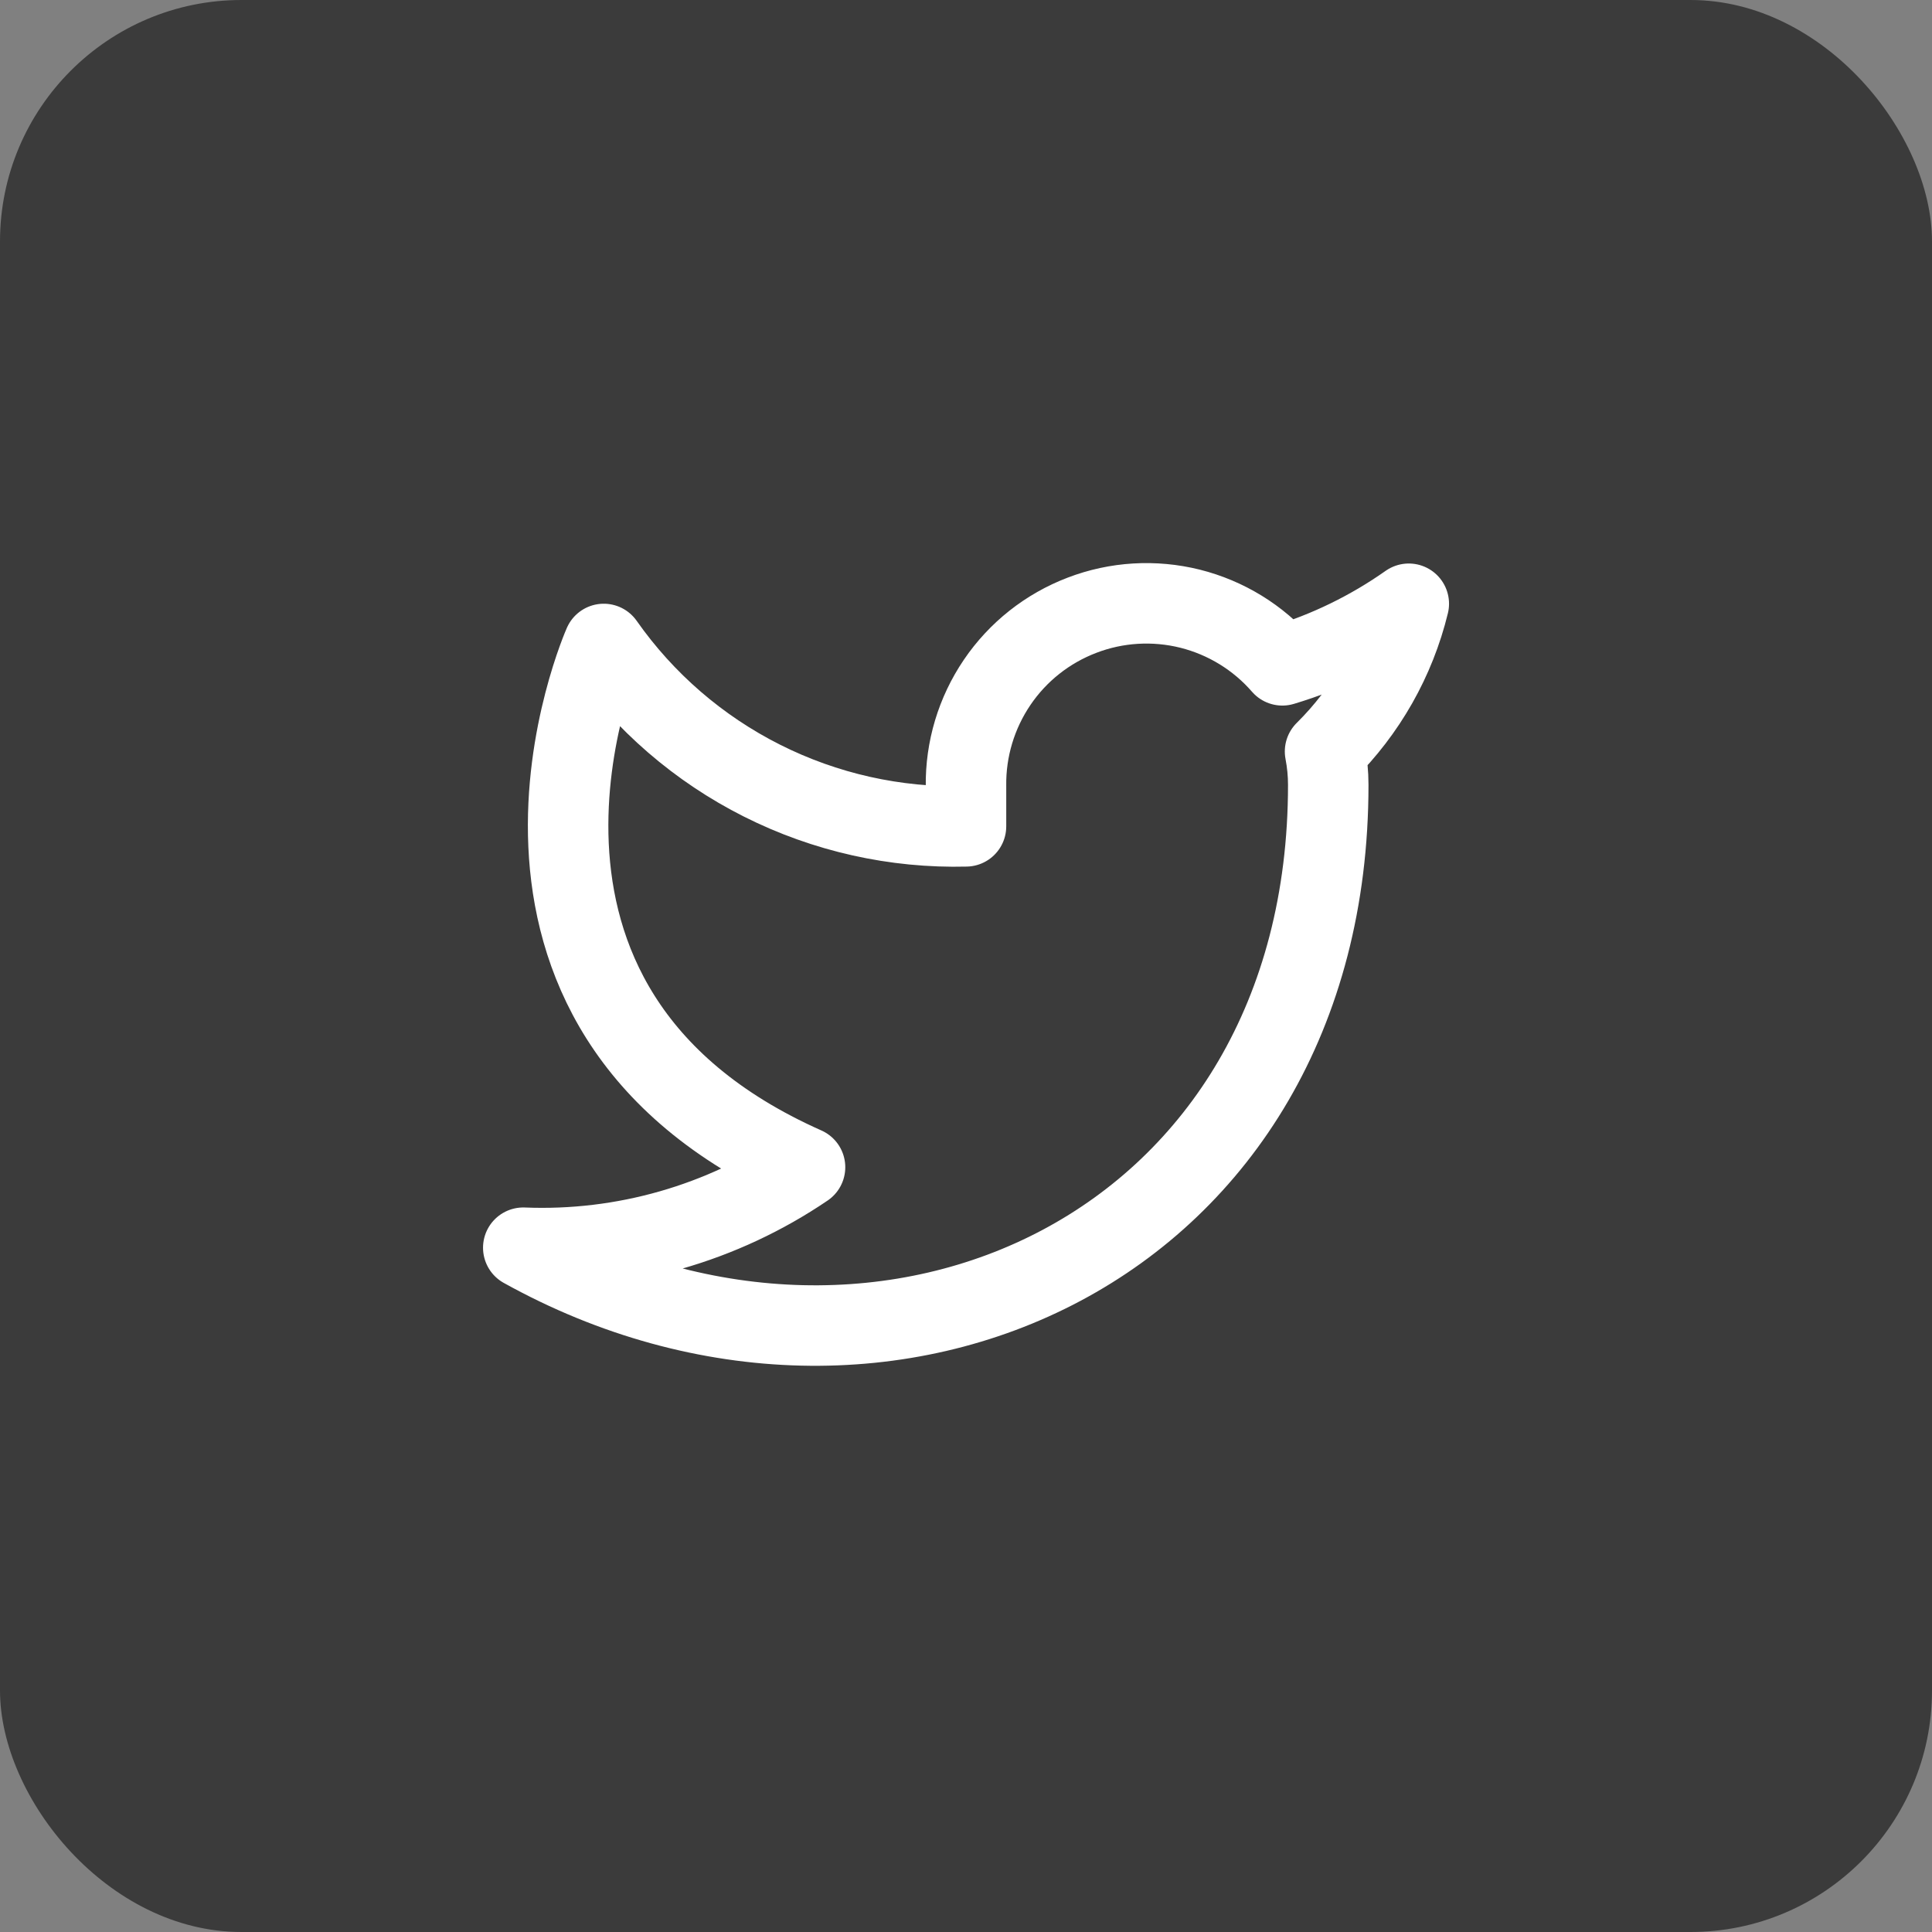<svg width="32" height="32" viewBox="0 0 32 32" fill="none" xmlns="http://www.w3.org/2000/svg">
<rect x="0" y="0" width="32" height="32" fill="#808080" stroke="none"/>
<rect width="32" height="32" rx="4" fill="#3B3B3B"/>
<path d="M23.334 10C22.695 10.45 21.988 10.795 21.24 11.02C20.839 10.558 20.305 10.231 19.712 10.082C19.118 9.934 18.493 9.971 17.922 10.19C17.35 10.408 16.859 10.796 16.516 11.302C16.172 11.809 15.992 12.408 16 13.02V13.687C14.829 13.717 13.668 13.457 12.621 12.93C11.574 12.403 10.674 11.626 10 10.666C10 10.666 7.334 16.666 13.334 19.333C11.961 20.265 10.325 20.733 8.667 20.666C14.667 24 22 20.666 22 13C22 12.814 21.982 12.629 21.947 12.447C22.627 11.775 23.108 10.928 23.334 10Z" stroke="white" stroke-width="1.333" stroke-linecap="round" stroke-linejoin="round"/>
</svg>
